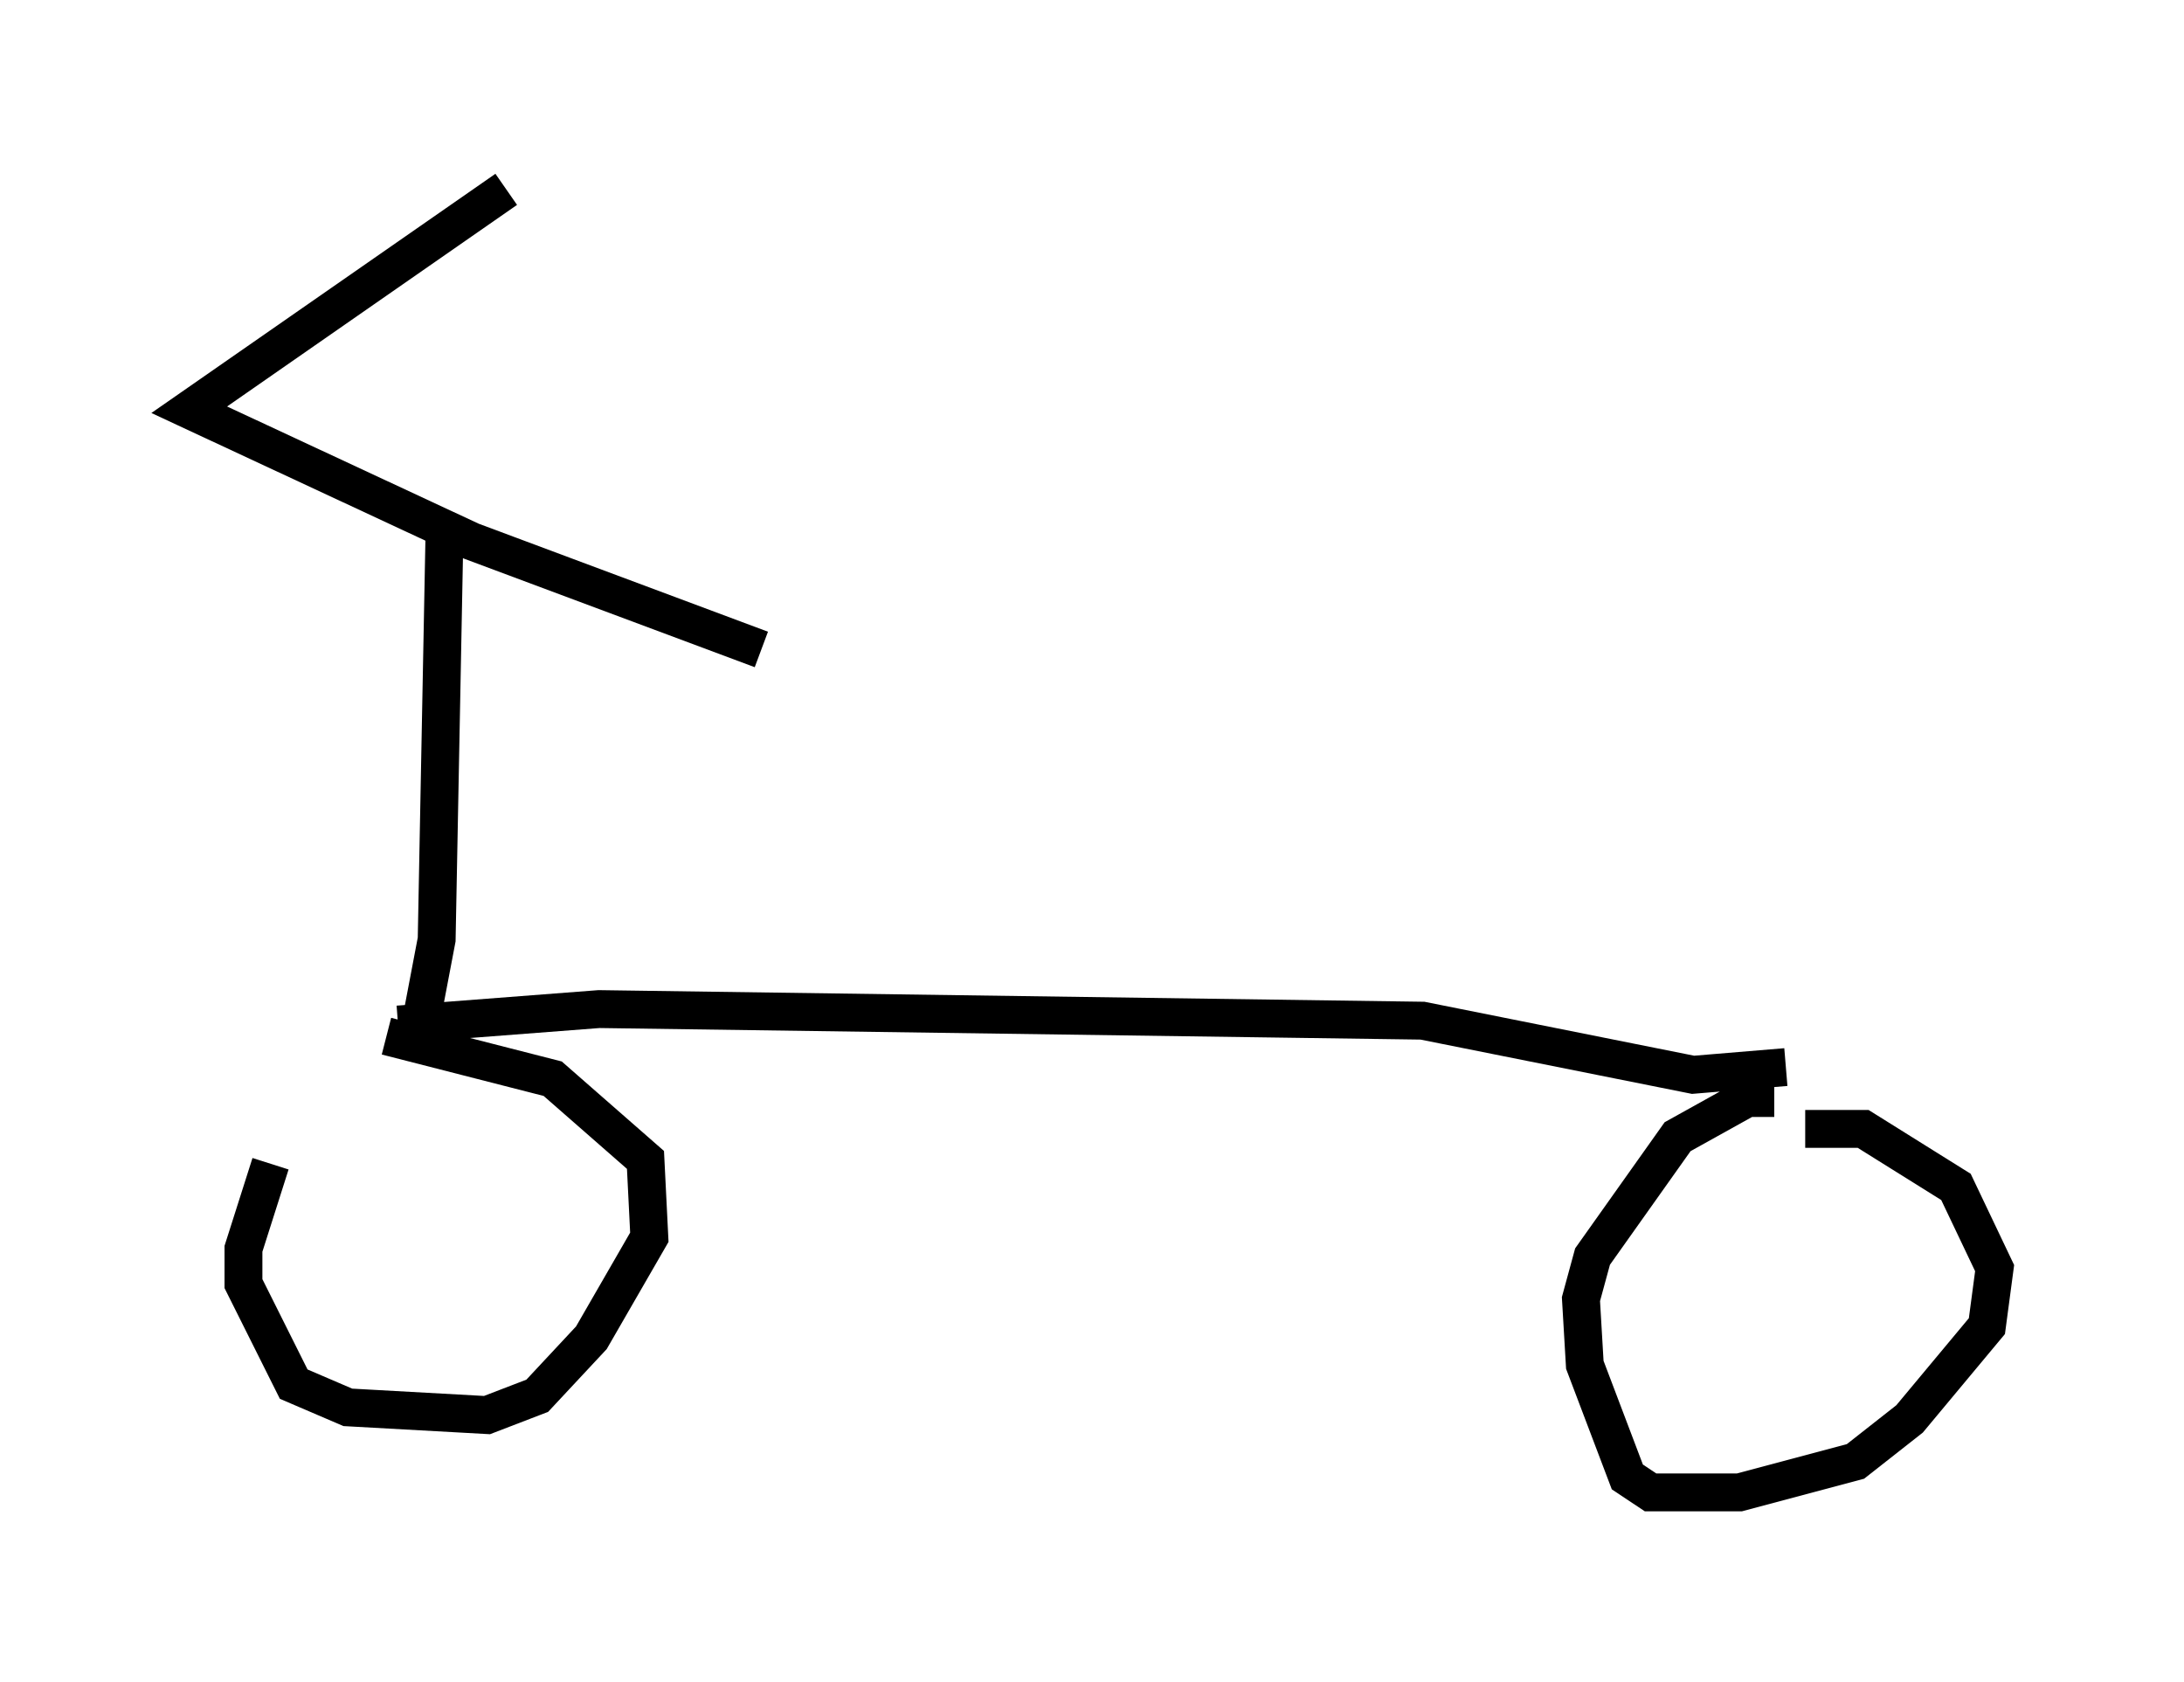 <?xml version="1.0" encoding="utf-8" ?>
<svg baseProfile="full" height="44.402" version="1.1" width="57.673" xmlns="http://www.w3.org/2000/svg" xmlns:ev="http://www.w3.org/2001/xml-events" xmlns:xlink="http://www.w3.org/1999/xlink"><defs /><rect fill="white" height="44.402" width="57.673" x="0" y="0" /><path d="M9.594, 28.275 m-2.45, 2.45 l-0.715, 2.246 0.0, 0.919 l1.327, 2.654 1.429, 0.613 l3.675, 0.204 1.327, -0.51 l1.429, -1.531 1.531, -2.654 l-0.102, -2.042 -2.45, -2.144 l-4.39, -1.123 m36.648, 1.633 l-0.715, 0.0 -1.838, 1.021 l-2.246, 3.165 -0.306, 1.123 l0.102, 1.735 1.123, 2.96 l0.613, 0.408 2.348, 0.0 l3.063, -0.817 1.429, -1.123 l2.042, -2.45 0.204, -1.531 l-1.021, -2.144 -2.45, -1.531 l-1.531, 0.0 m-37.159, -2.756 l5.308, -0.408 21.744, 0.306 l7.146, 1.429 2.45, -0.204 m-36.036, -1.225 l0.408, -2.144 0.204, -10.617 m1.633, -9.188 l-8.371, 5.819 7.452, 3.471 l7.656, 2.858 " fill="none" stroke="black" stroke-width="1" /></svg>